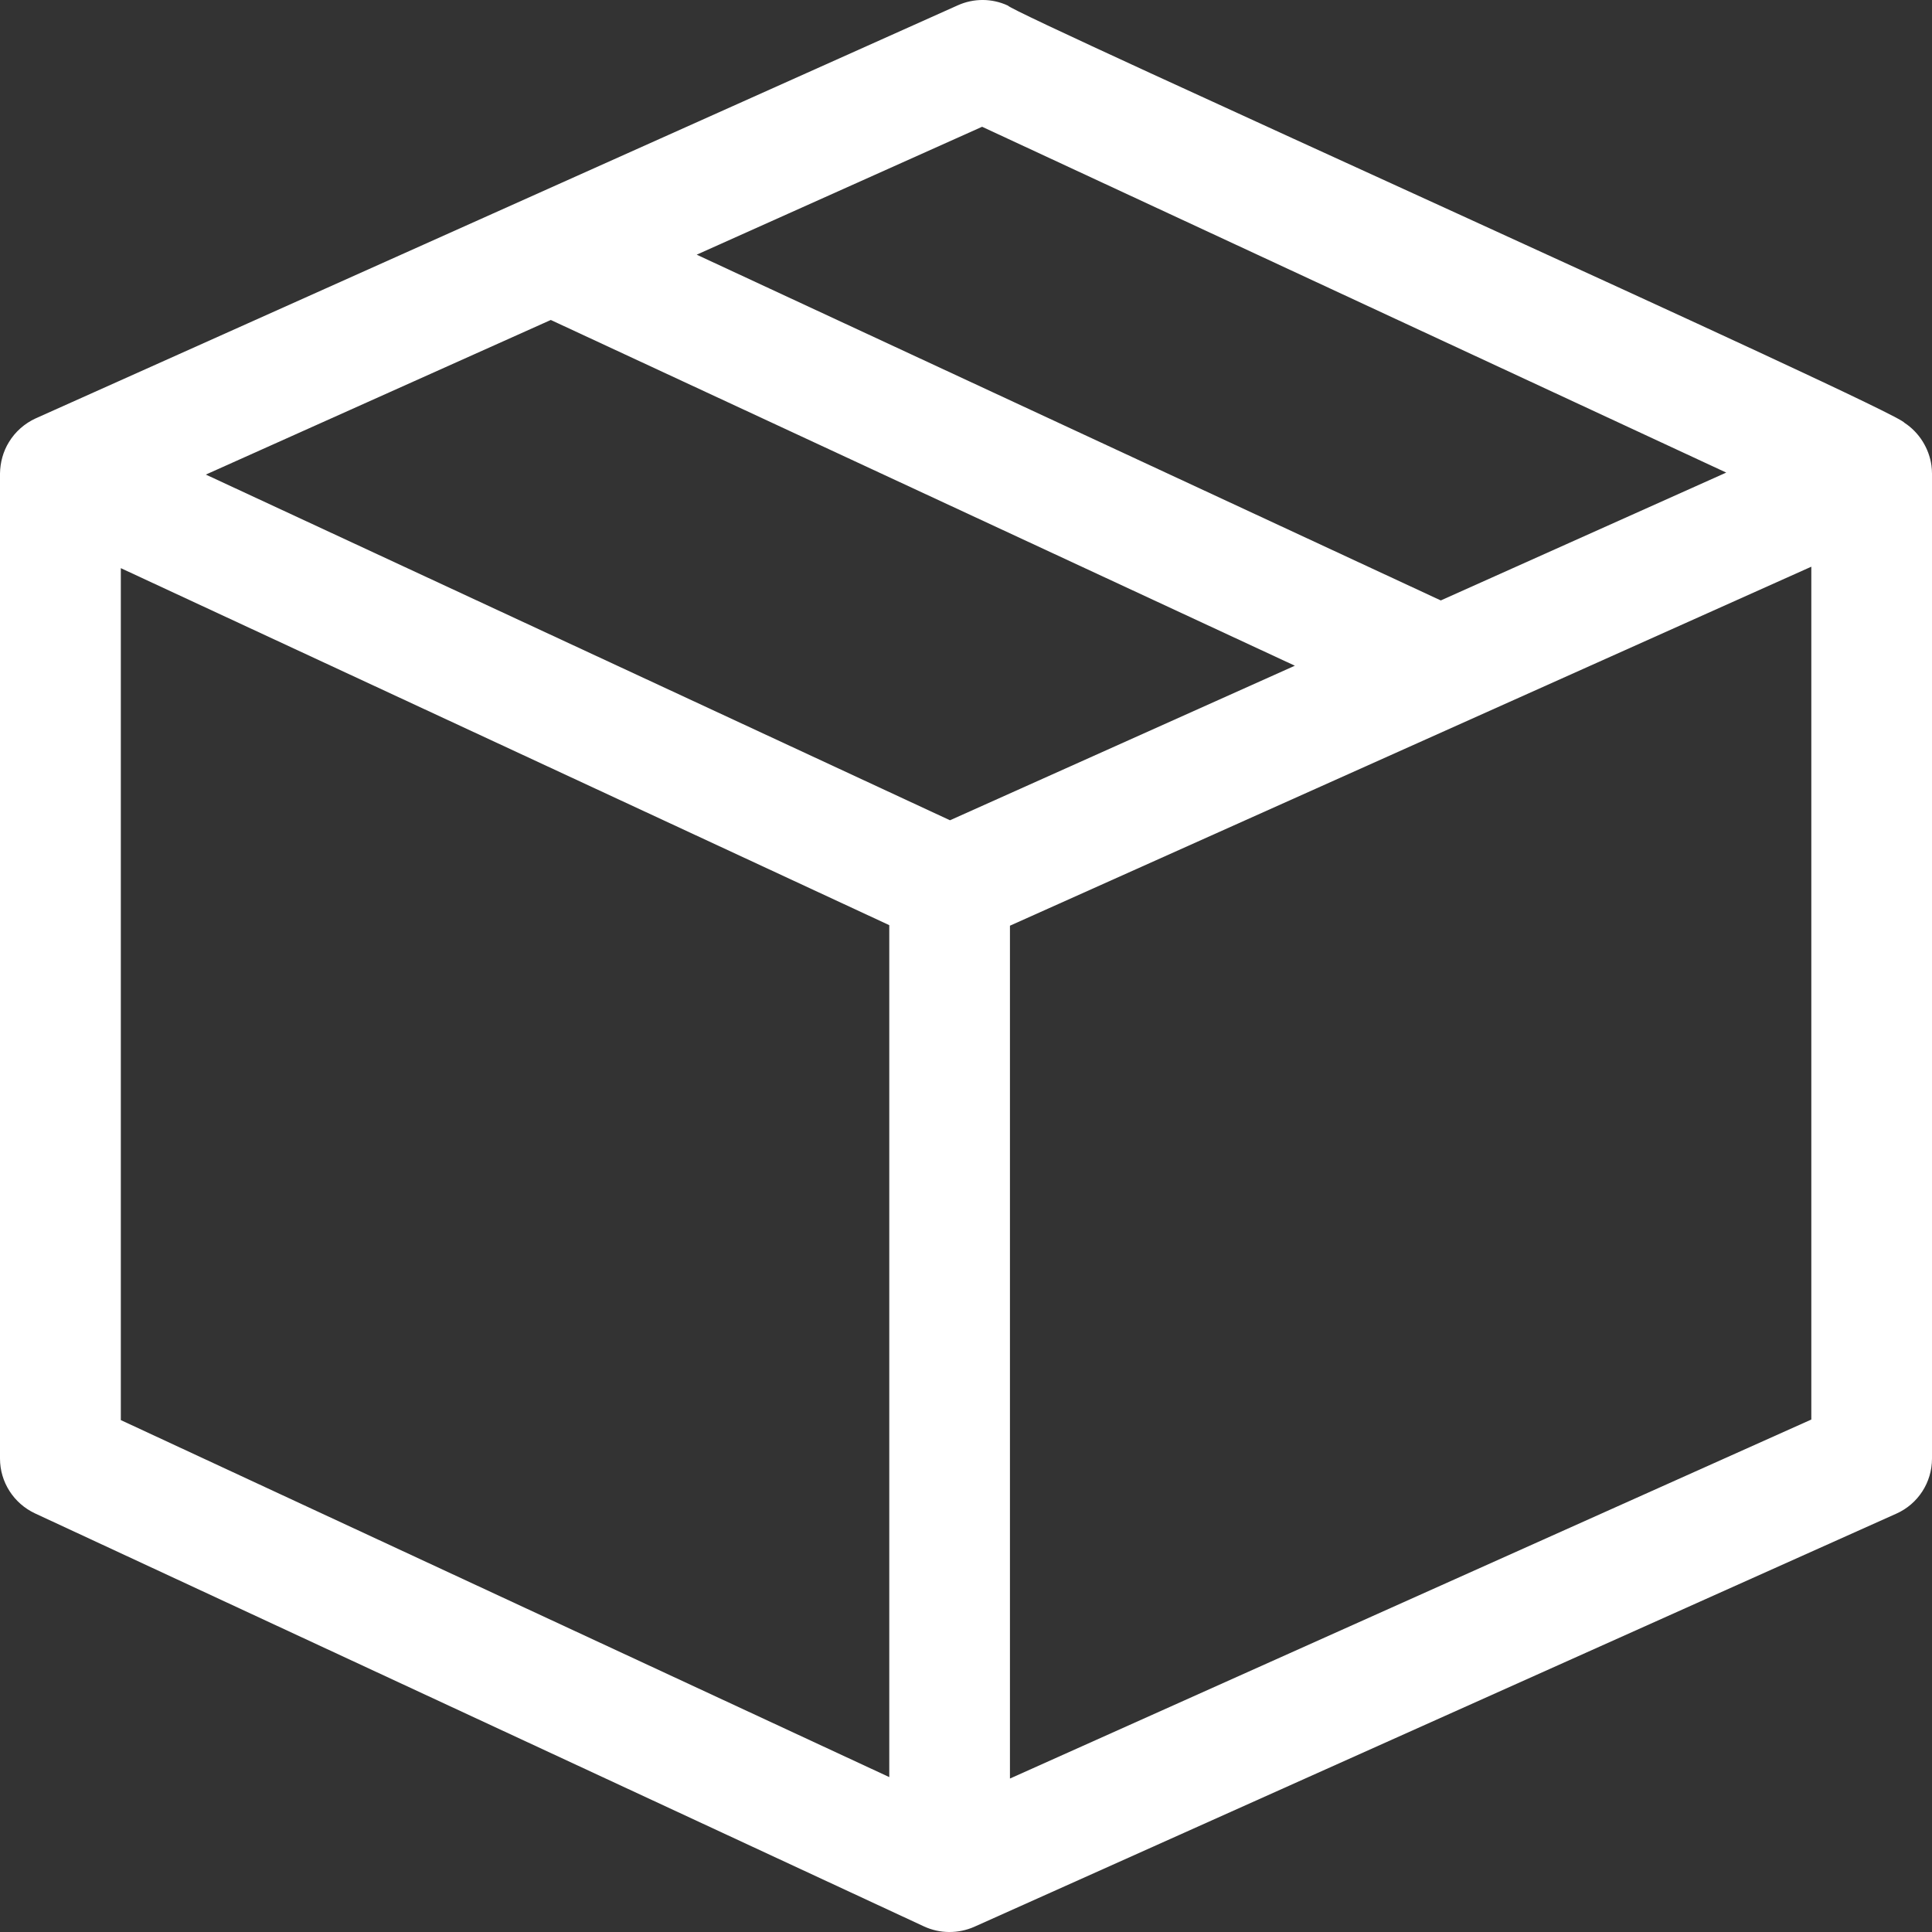<svg width="28" height="28" viewBox="0 0 28 28" fill="none" xmlns="http://www.w3.org/2000/svg">
<rect x="0" y="0" width="28" height="28" fill="#333333" stroke="none"/>
<path d="M27.992 6.746C27.957 6.496 27.813 6.267 27.603 6.129C27.602 6.129 27.602 6.128 27.6 6.128C27.56 5.977 14.677 0.2 14.607 0.081C14.377 -0.026 14.112 -0.027 13.881 0.077L0.518 6.063C0.358 6.136 0.22 6.257 0.129 6.408C0.045 6.544 0.003 6.702 0 6.861V21.139C0 21.479 0.198 21.788 0.507 21.933L13.393 27.92C13.622 28.026 13.889 28.026 14.119 27.925L27.483 21.937C27.798 21.797 28 21.484 28 21.139V6.863C28 6.823 27.997 6.785 27.992 6.746ZM14.233 1.837L25.018 6.849L20.881 8.702L10.097 3.691L14.234 1.837H14.233ZM7.982 4.637L18.766 9.648C17.527 10.204 15.012 11.33 13.768 11.888L2.983 6.878L7.981 4.638L7.982 4.637ZM1.751 8.234L12.888 13.408V25.755L1.751 20.581V8.234ZM14.637 25.776V13.416C15.481 13.038 25.124 8.717 26.251 8.213V20.573L14.637 25.776Z" fill="white"/>
</svg>
